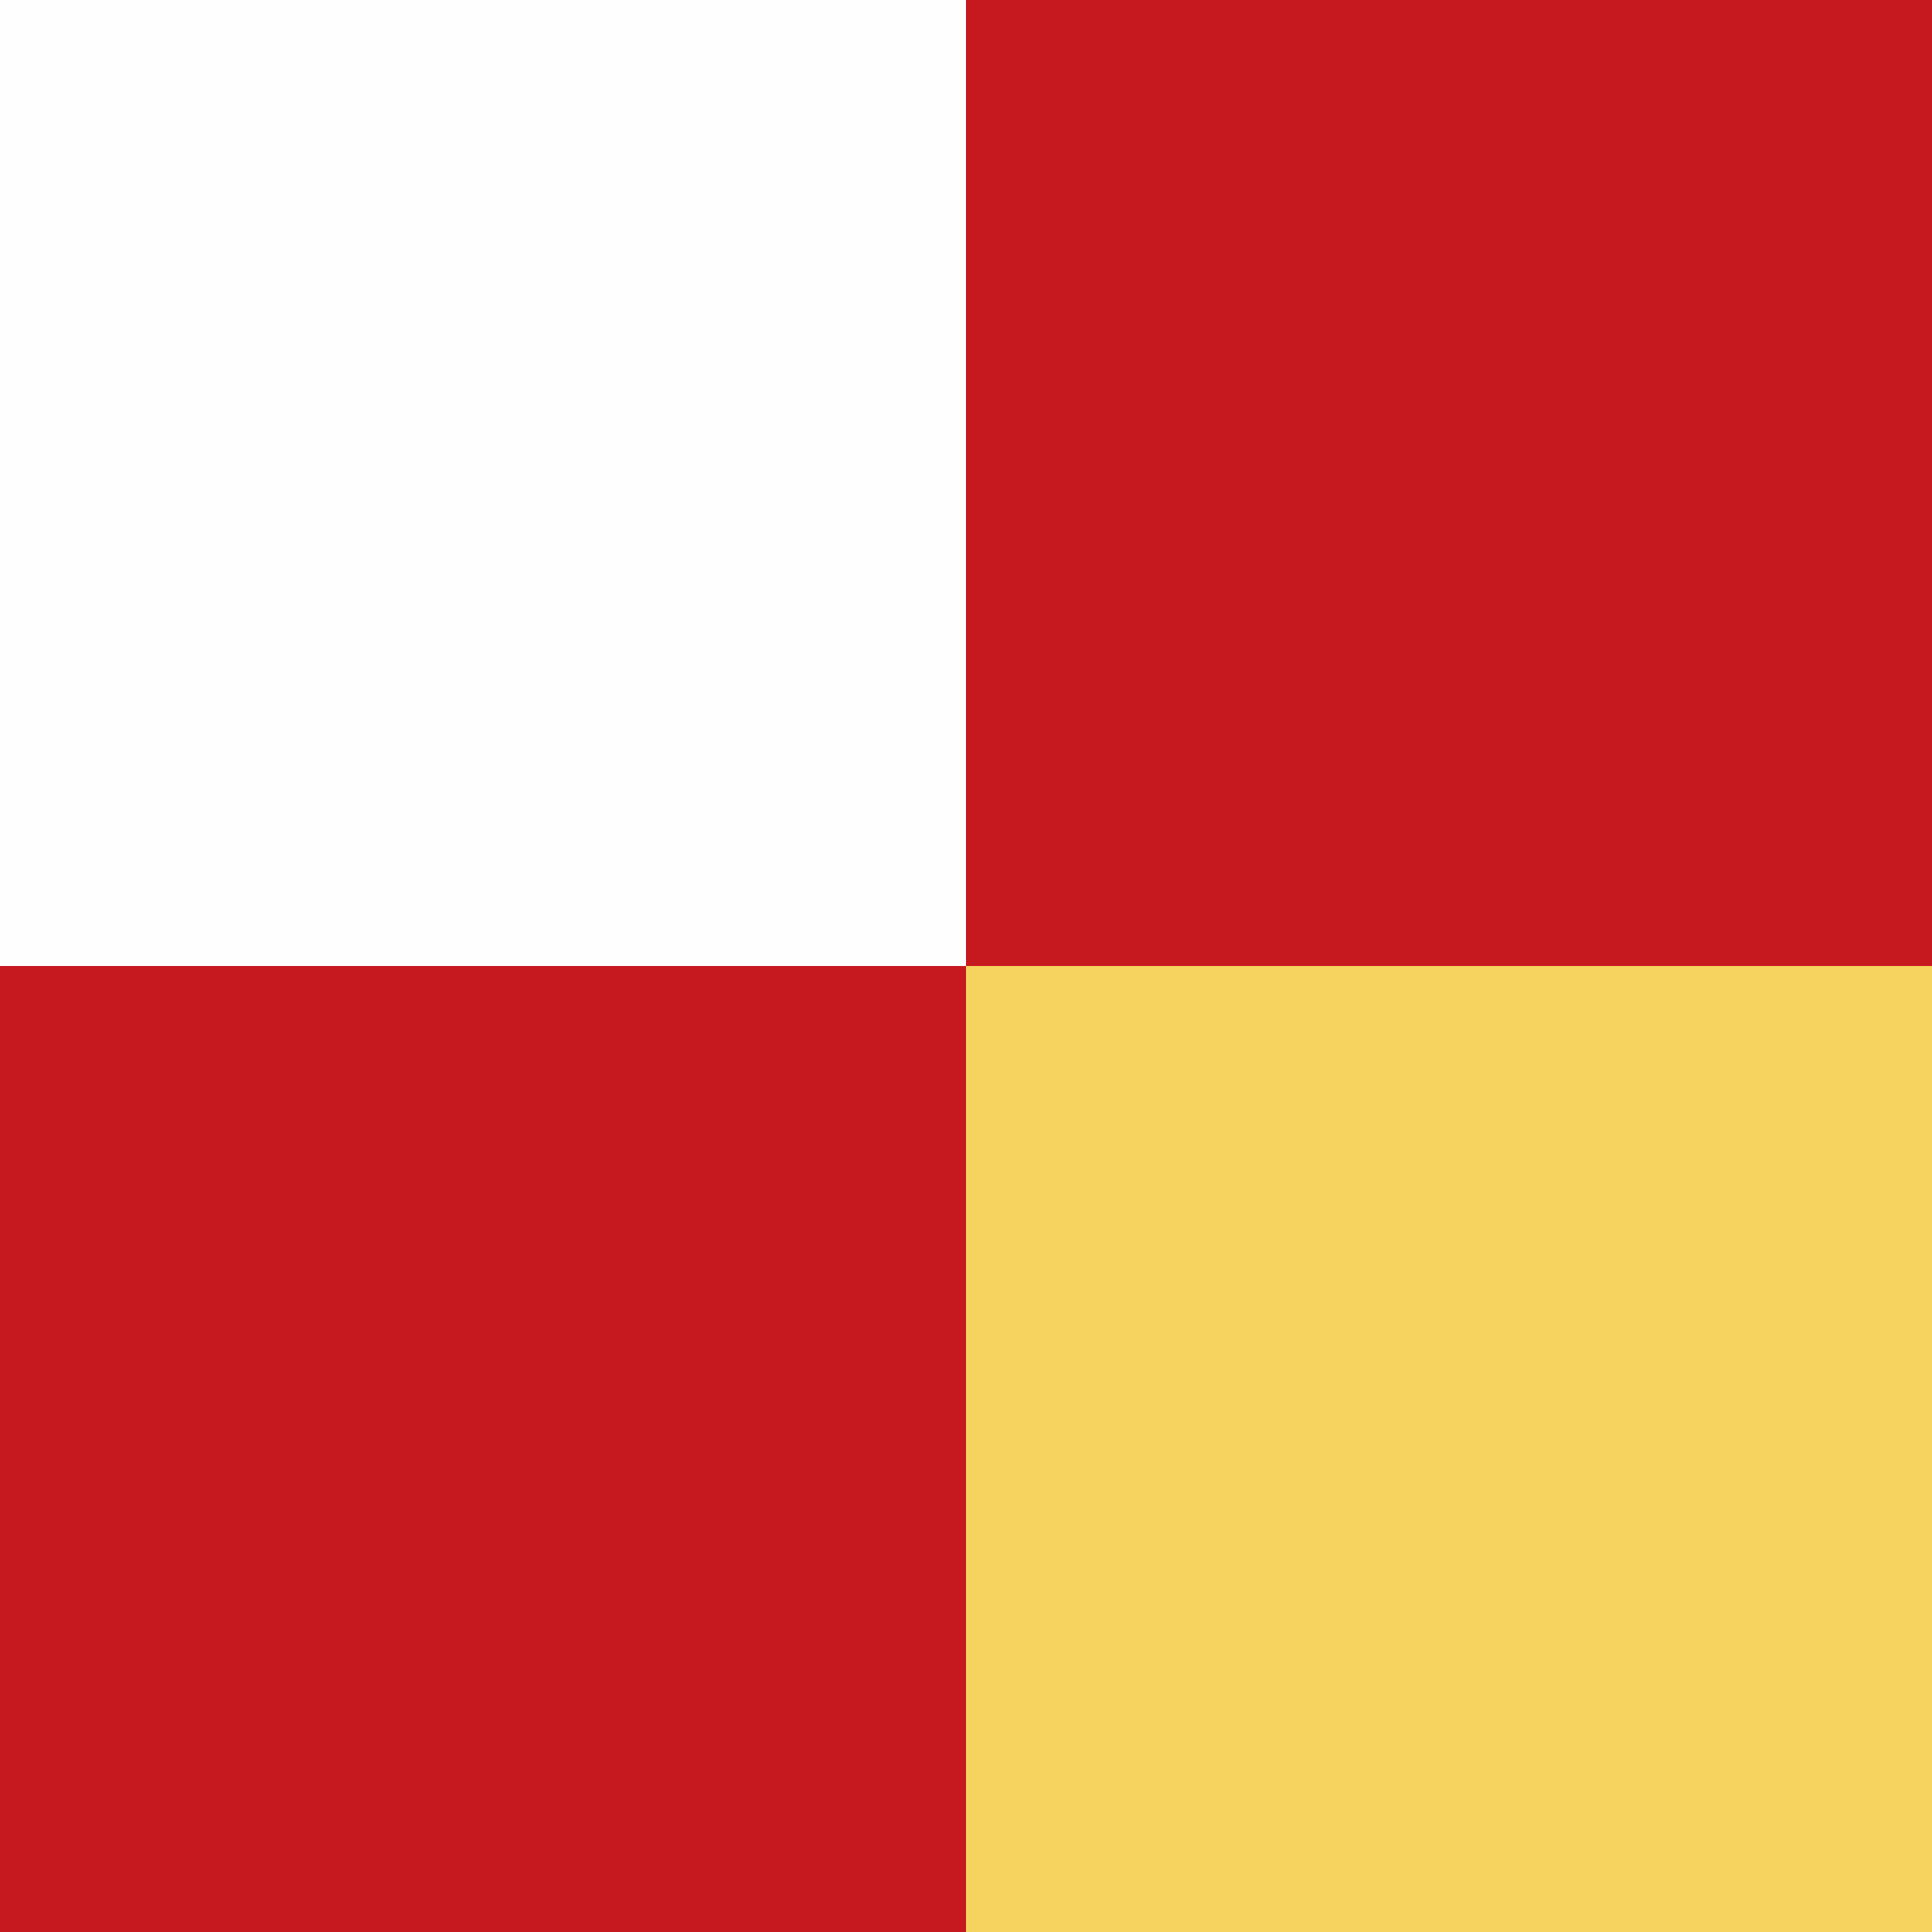 <svg width="256" height="256" viewBox="0 0 256 256" fill="none" xmlns="http://www.w3.org/2000/svg">
<rect x="0" y="0" width="256" height="256" fill="#333333" stroke="none"/>
<rect width="128" height="128" fill="#FEFEFE"/>
<rect x="128" width="128" height="128" fill="#C6181F"/>
<rect y="128" width="128" height="128" fill="#C6181F"/>
<rect x="128" y="128" width="128" height="128" fill="#F6D35F"/>
</svg>
